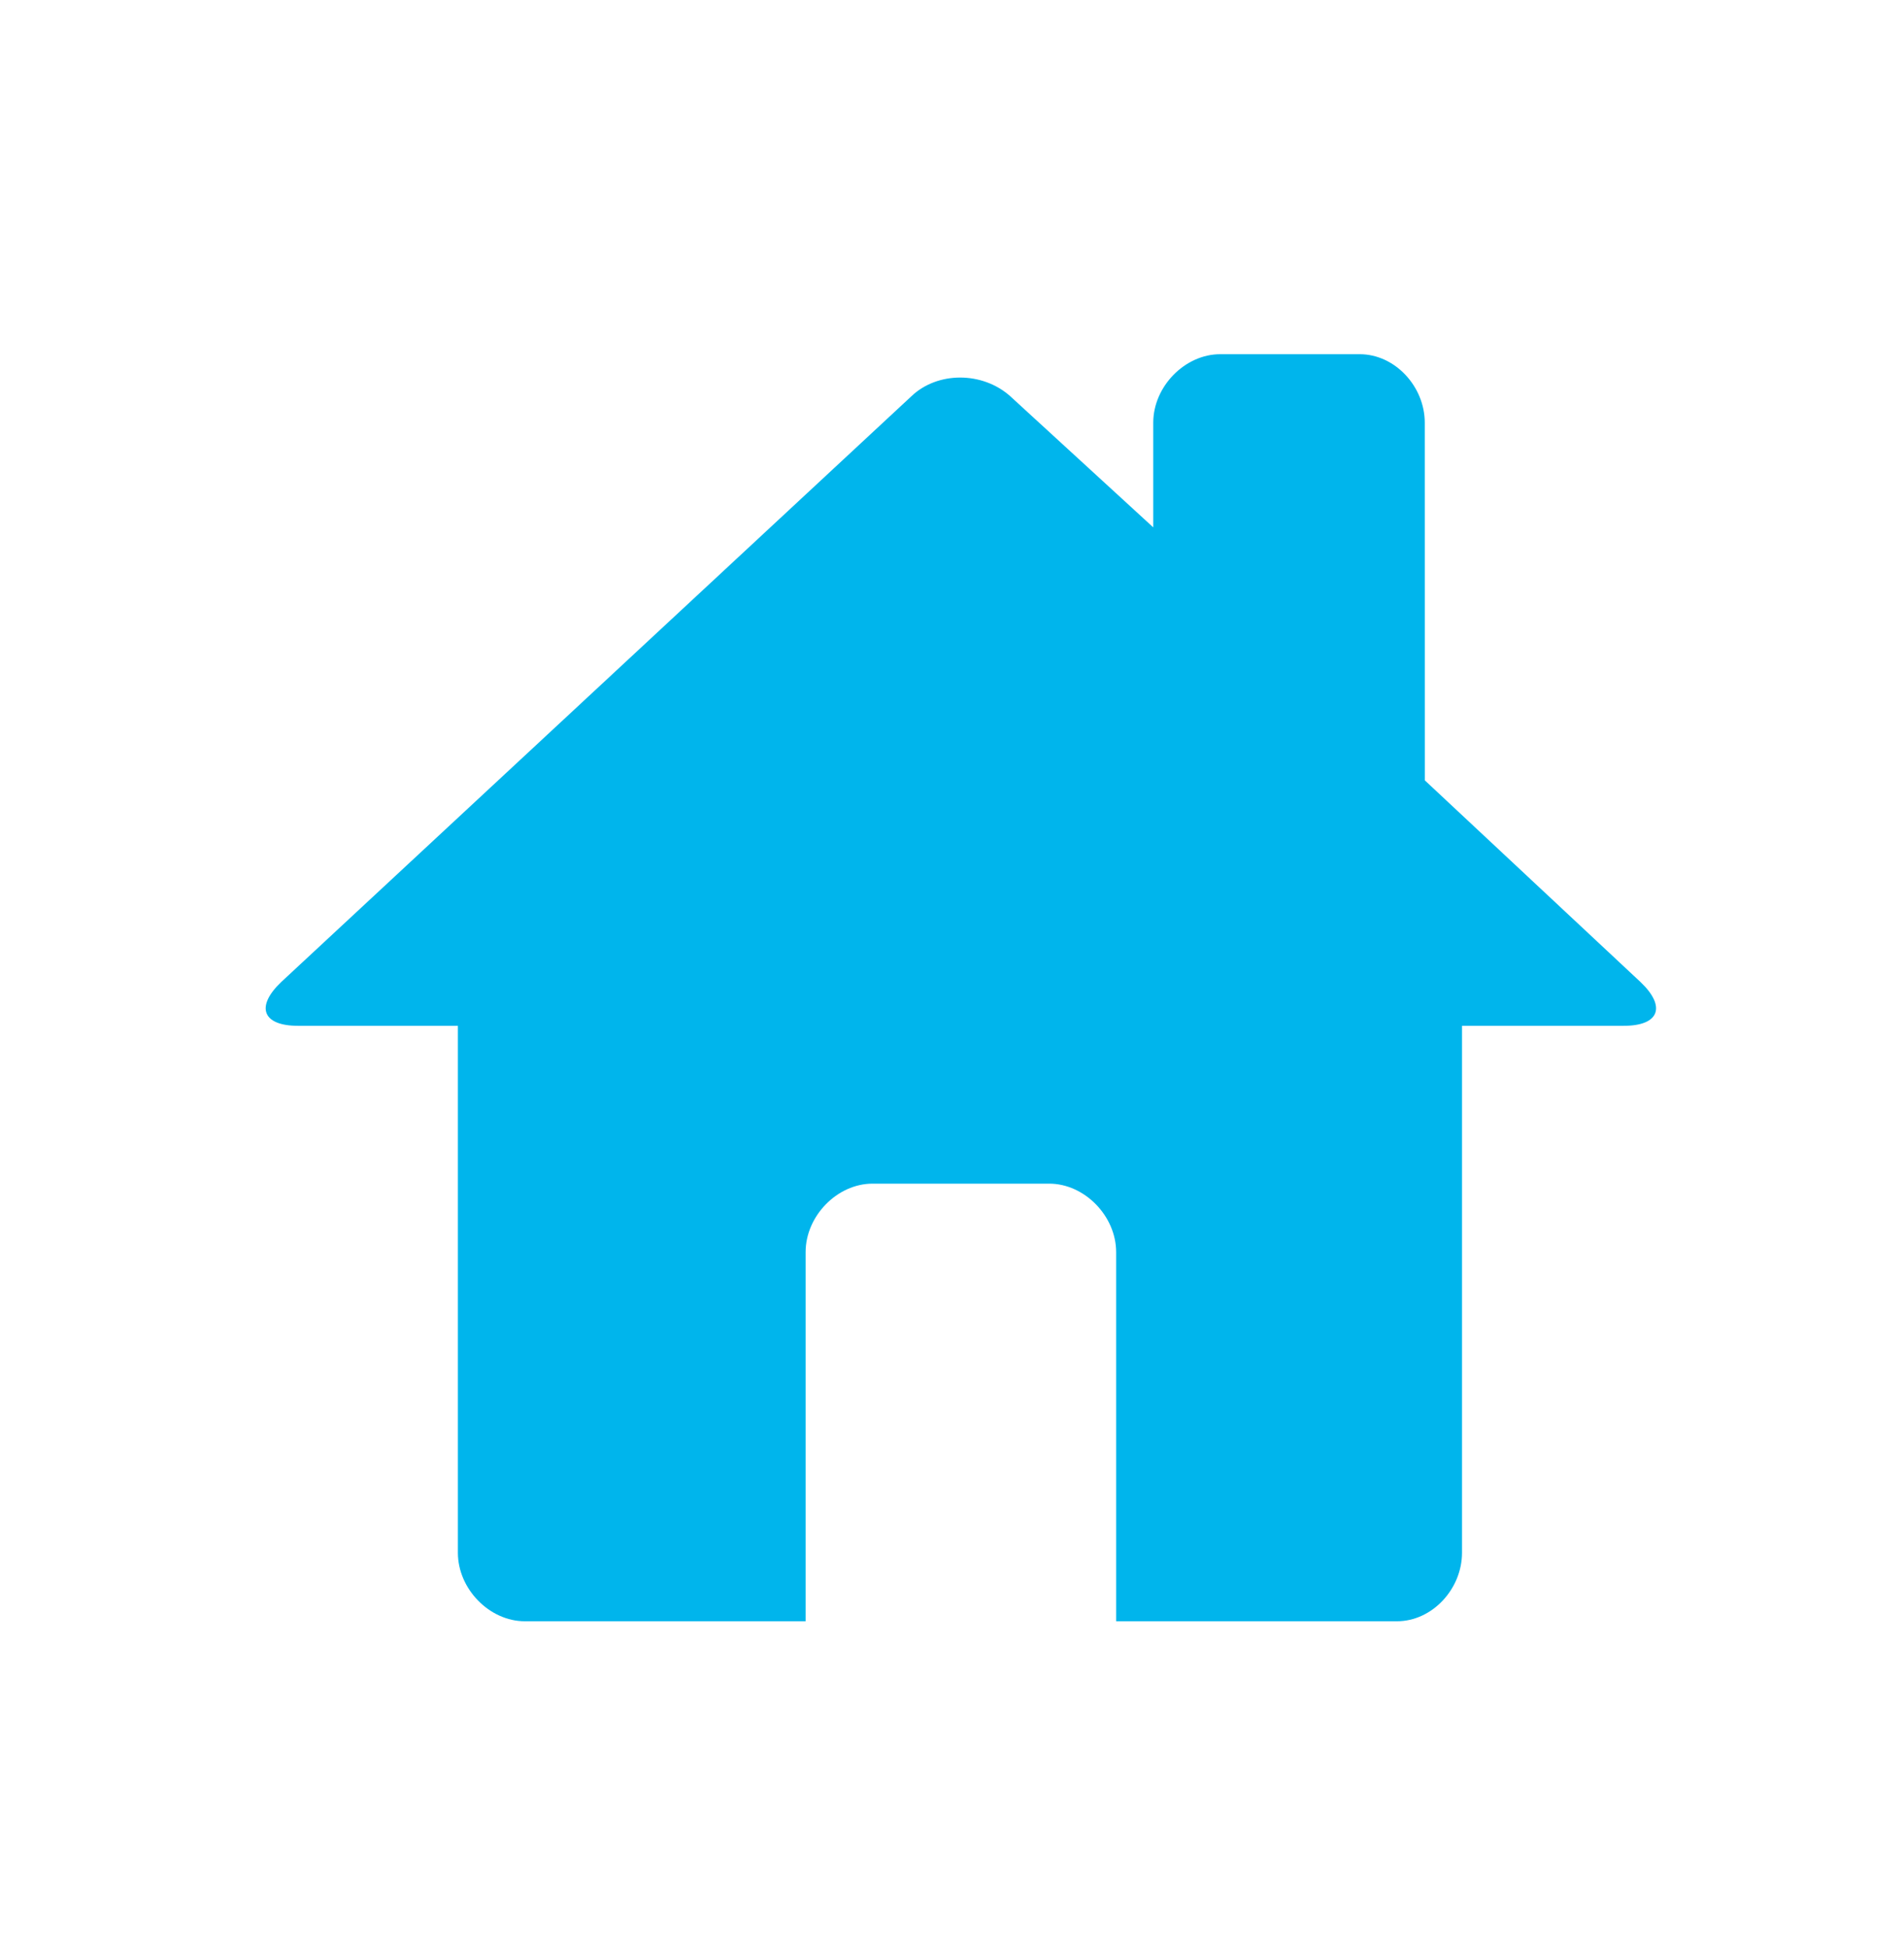 <svg width="43" height="44" viewBox="0 0 43 44" fill="none" xmlns="http://www.w3.org/2000/svg">
<path d="M32.178 17.625L37.049 22.18C37.638 22.739 37.47 23.169 36.672 23.169H33.018V35.071C33.018 35.888 32.346 36.618 31.548 36.618H25.207V28.281C25.207 27.465 24.493 26.734 23.695 26.734H19.705C18.907 26.734 18.194 27.465 18.194 28.281V36.618H11.853C11.054 36.618 10.341 35.888 10.341 35.071V23.169H6.729C5.931 23.169 5.763 22.739 6.351 22.18L20.587 8.946C21.175 8.388 22.183 8.388 22.812 8.946L26.045 11.911V9.547C26.045 8.73 26.759 8 27.557 8H30.707C31.505 8 32.177 8.73 32.177 9.547L32.178 17.625Z" fill="#00B5EC"/>
</svg>
